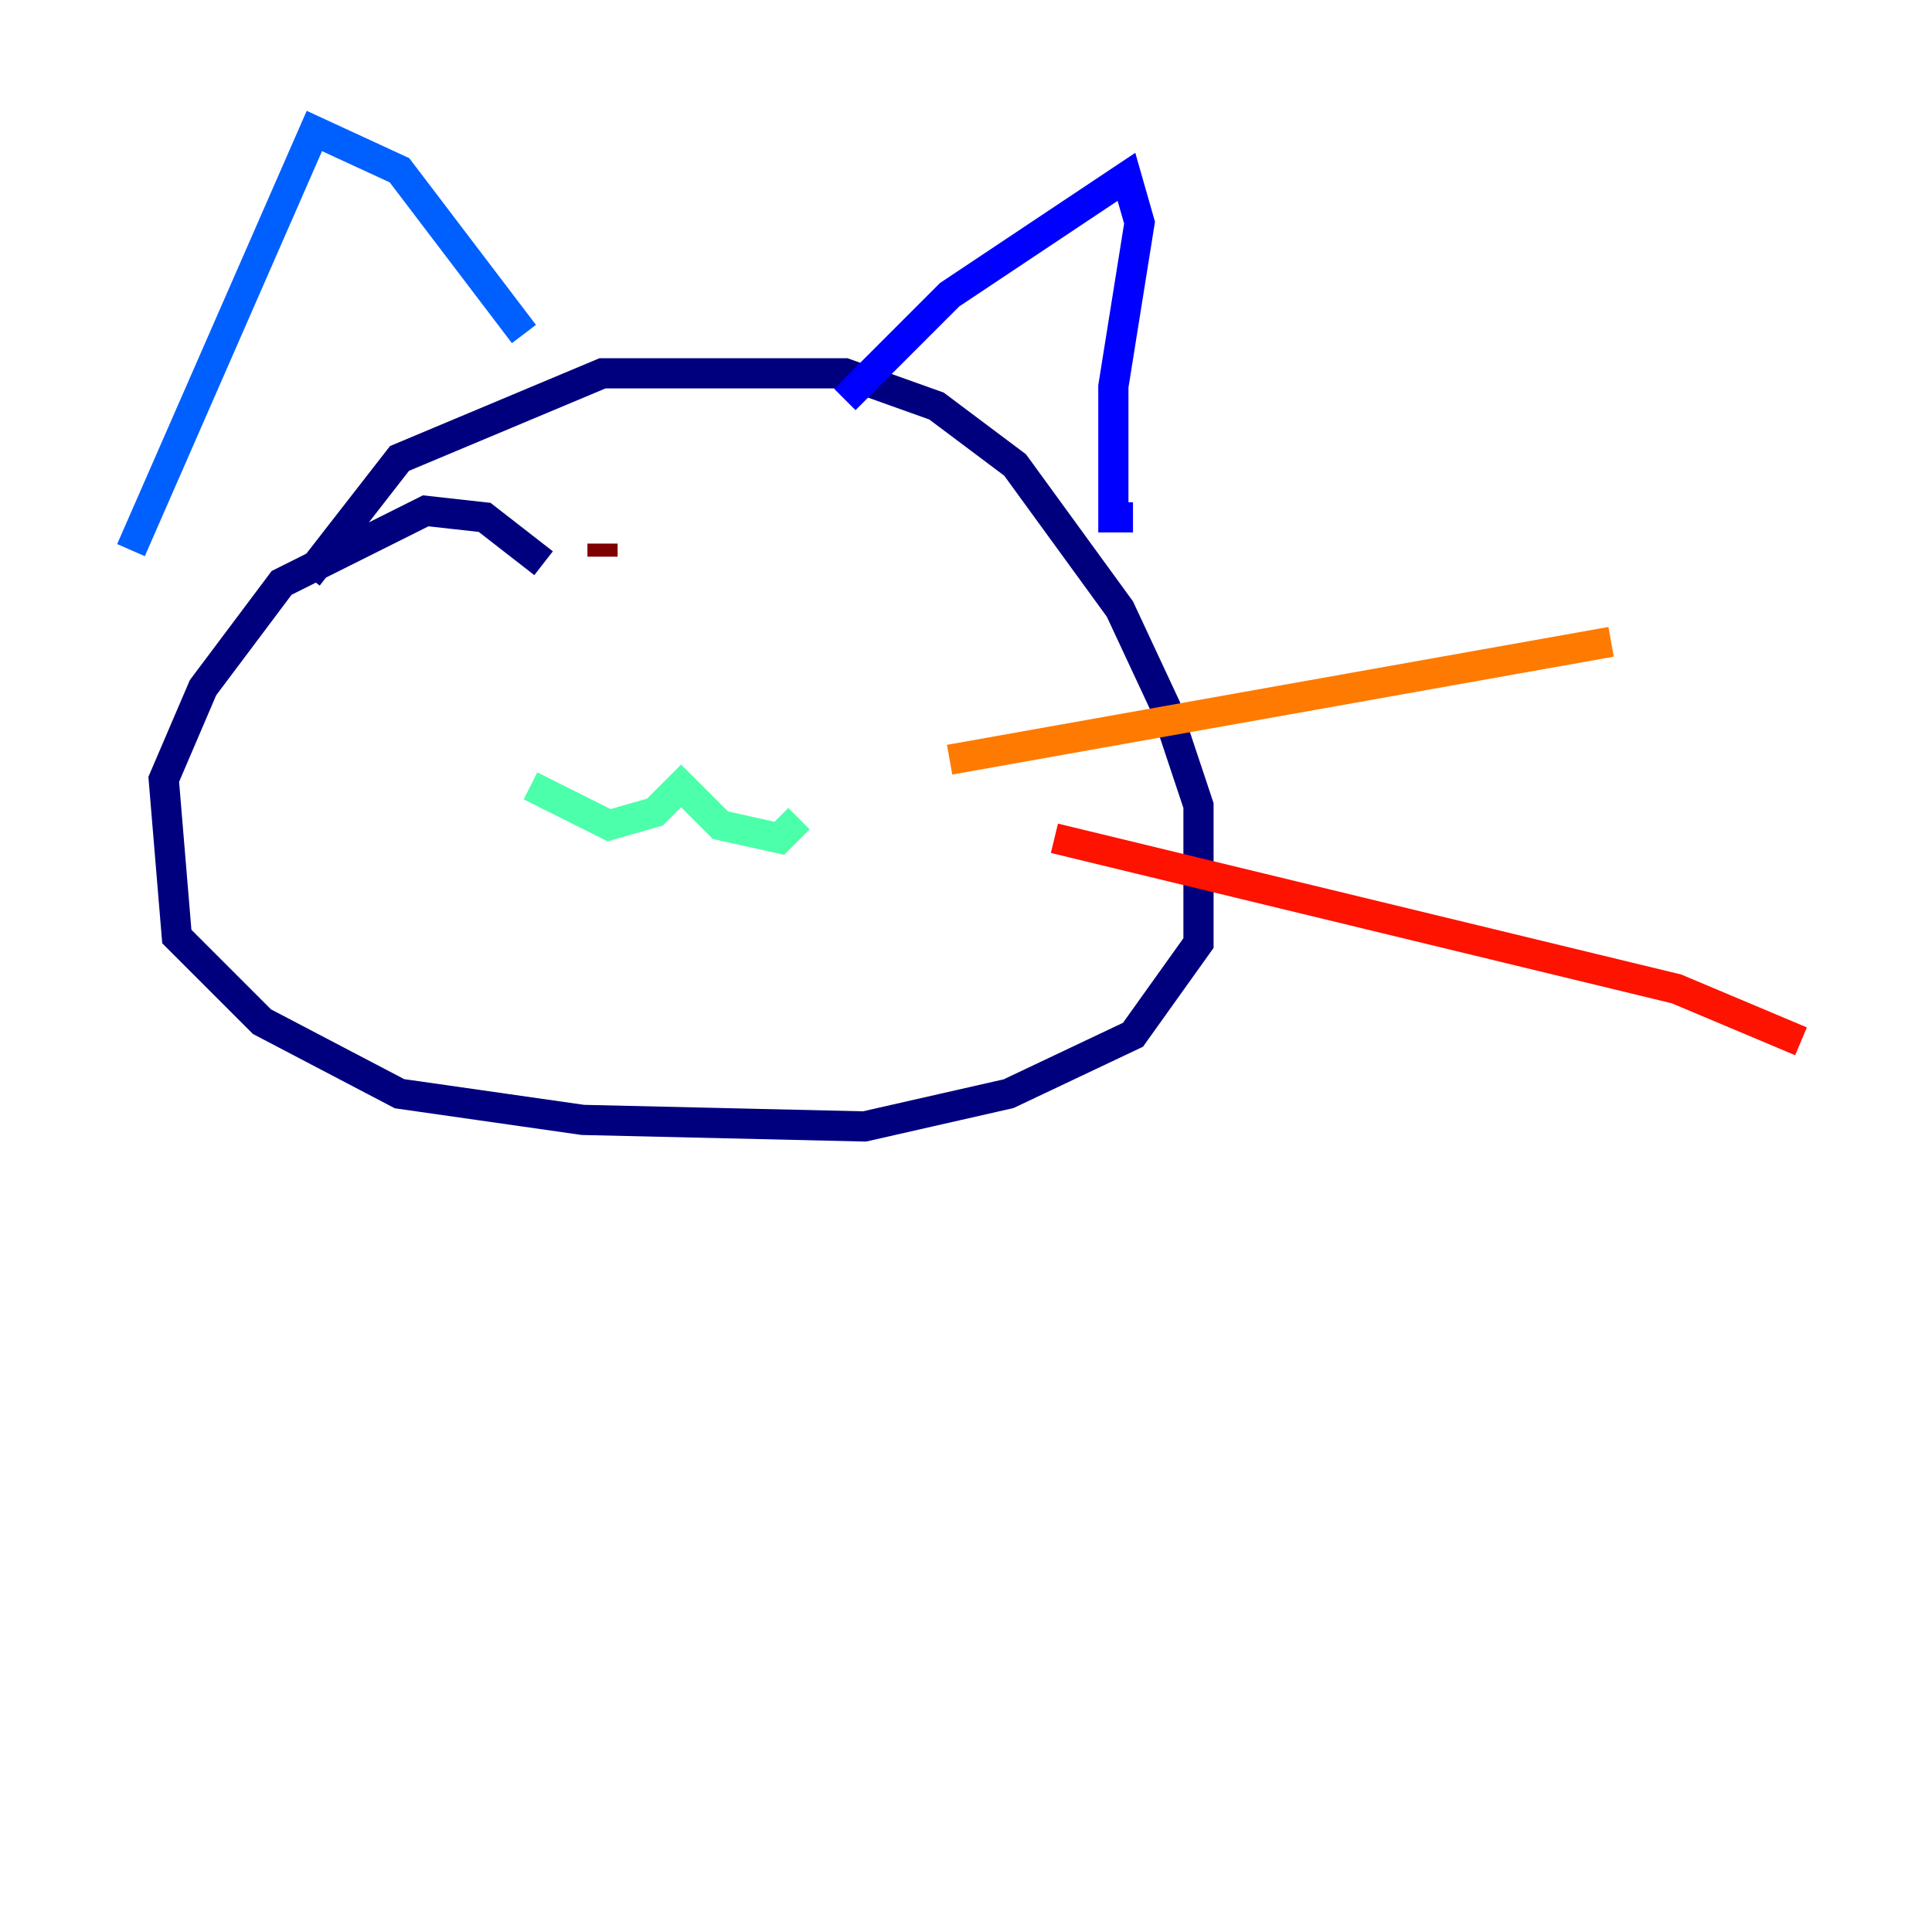 <?xml version="1.0" encoding="utf-8" ?>
<svg baseProfile="tiny" height="128" version="1.2" viewBox="0,0,128,128" width="128" xmlns="http://www.w3.org/2000/svg" xmlns:ev="http://www.w3.org/2001/xml-events" xmlns:xlink="http://www.w3.org/1999/xlink"><defs /><polyline fill="none" points="36.014,37.315 32.108,34.278 28.203,33.844 18.658,38.617 13.451,45.559 10.848,51.634 11.715,62.047 17.356,67.688 26.468,72.461 38.617,74.197 57.275,74.63 66.82,72.461 75.064,68.556 79.403,62.481 79.403,53.37 77.234,46.861 74.197,40.352 67.254,30.807 62.047,26.902 55.973,24.732 39.919,24.732 26.468,30.373 20.393,38.183" stroke="#00007f" stroke-width="2" /><polyline fill="none" points="55.973,26.468 62.915,19.525 74.63,11.715 75.498,14.752 73.763,25.6 73.763,34.278 75.064,34.278" stroke="#0000fe" stroke-width="2" /><polyline fill="none" points="34.712,22.129 26.468,11.281 20.827,8.678 8.678,36.447" stroke="#0060ff" stroke-width="2" /><polyline fill="none" points="44.258,47.295 44.258,47.295" stroke="#00d4ff" stroke-width="2" /><polyline fill="none" points="35.146,52.068 40.352,54.671 43.39,53.803 45.125,52.068 47.729,54.671 51.634,55.539 52.936,54.237" stroke="#4cffaa" stroke-width="2" /><polyline fill="none" points="41.22,38.183 41.22,38.183" stroke="#aaff4c" stroke-width="2" /><polyline fill="none" points="57.709,38.183 57.709,38.183" stroke="#ffe500" stroke-width="2" /><polyline fill="none" points="62.915,50.332 106.739,42.522" stroke="#ff7a00" stroke-width="2" /><polyline fill="none" points="69.858,55.539 111.078,65.519 119.322,68.99" stroke="#fe1200" stroke-width="2" /><polyline fill="none" points="39.919,36.014 39.919,36.881" stroke="#7f0000" stroke-width="2" /></svg>